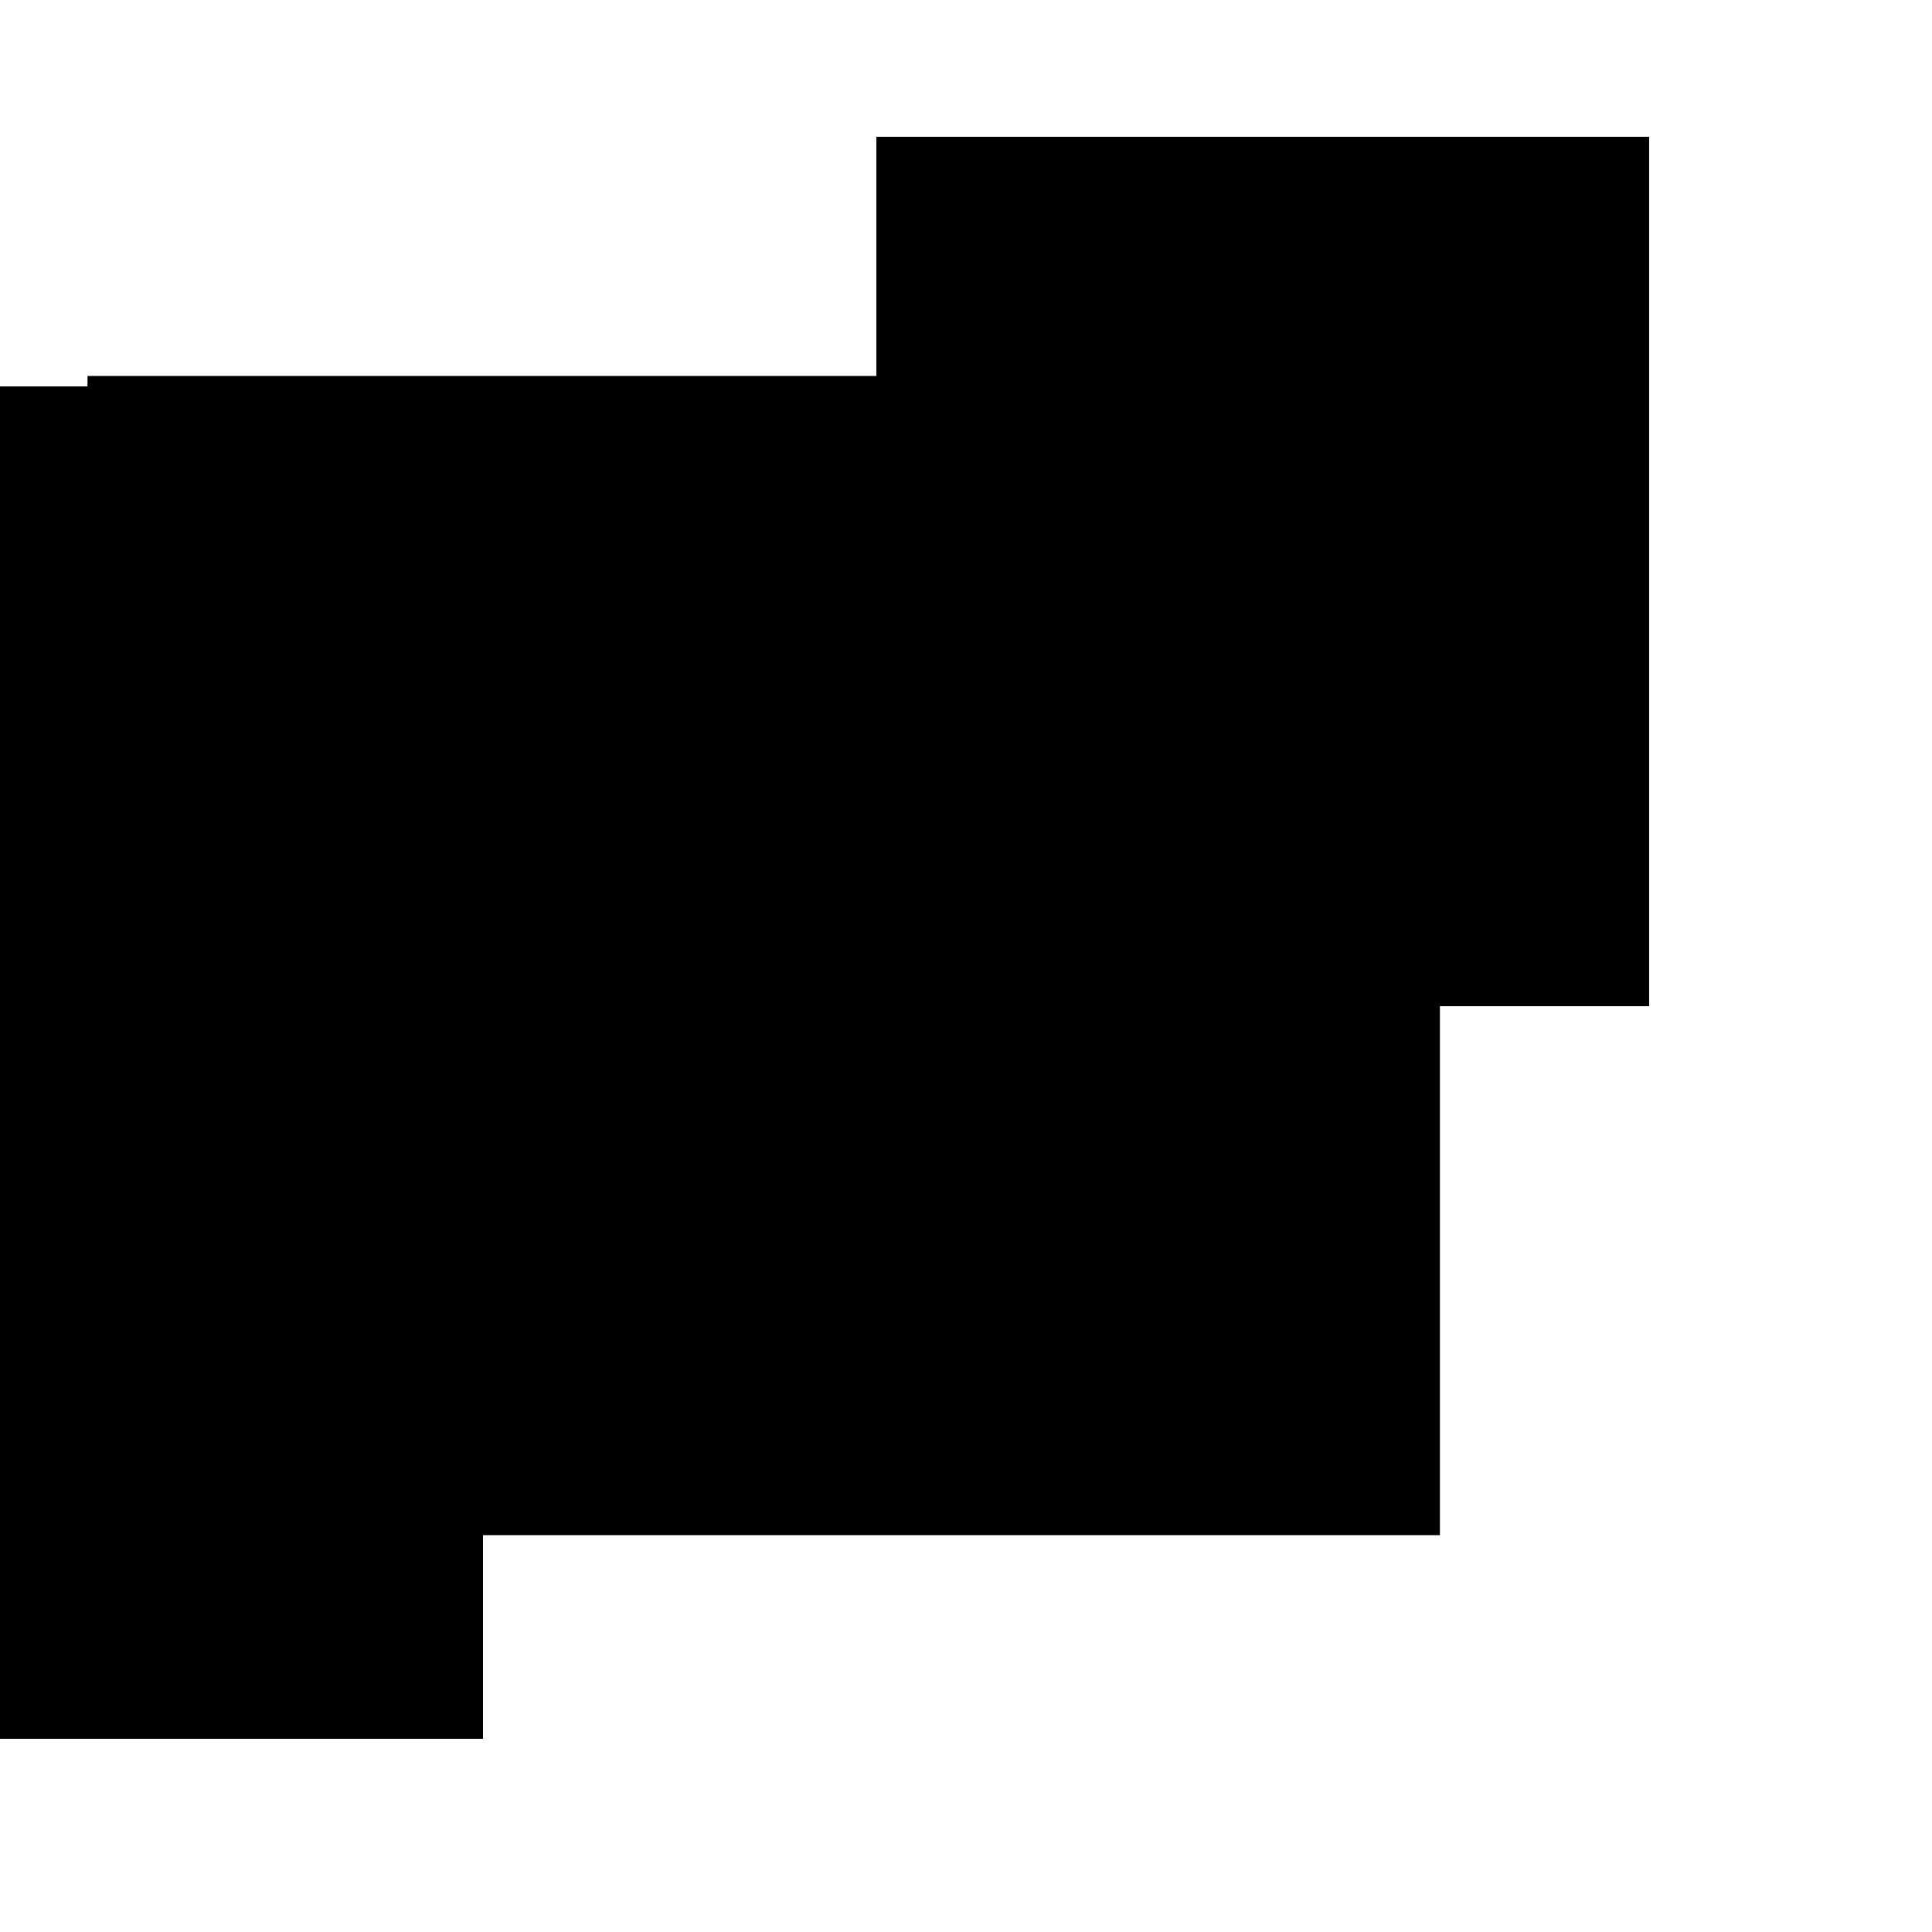 <?xml version="1.0" encoding="UTF-8" standalone="no"?>
<!-- Created with Inkscape (http://www.inkscape.org/) -->

<svg
   xmlns:dc="http://purl.org/dc/elements/1.1/"
   xmlns:cc="http://creativecommons.org/ns#"
   xmlns:rdf="http://www.w3.org/1999/02/22-rdf-syntax-ns#"
   xmlns:svg="http://www.w3.org/2000/svg"
   xmlns="http://www.w3.org/2000/svg"
   xmlns:sodipodi="http://sodipodi.sourceforge.net/DTD/sodipodi-0.dtd"
   xmlns:inkscape="http://www.inkscape.org/namespaces/inkscape"
   width="1000"
   height="1000"
   id="svg4152"
   version="1.1"
   inkscape:version="0.92.1 r15371"
   viewBox="0 0 1000 1000"
   sodipodi:docname="concentration_modified.svg">
  <defs
     id="defs5498">
    <marker
       inkscape:isstock="true"
       style="overflow:visible"
       id="marker4233"
       refX="0"
       refY="0"
       orient="auto"
       inkscape:stockid="TriangleOutL">
      <path
         transform="scale(0.8)"
         style="fill:#000000;fill-opacity:1;fill-rule:evenodd;stroke:#000000;stroke-width:1pt;stroke-opacity:1"
         d="M 5.77,0 -2.88,5 V -5 Z"
         id="path4235"
         inkscape:connector-curvature="0" />
    </marker>
    <marker
       inkscape:isstock="true"
       style="overflow:visible"
       id="marker4755"
       refX="0"
       refY="0"
       orient="auto"
       inkscape:stockid="TriangleOutL">
      <path
         transform="scale(0.8)"
         style="fill:#000000;fill-opacity:1;fill-rule:evenodd;stroke:#000000;stroke-width:1pt;stroke-opacity:1"
         d="M 5.77,0 -2.88,5 V -5 Z"
         id="path4757"
         inkscape:connector-curvature="0" />
    </marker>
    <marker
       inkscape:stockid="Arrow1Lend"
       orient="auto"
       refY="0"
       refX="0"
       id="Arrow1Lend"
       style="overflow:visible"
       inkscape:isstock="true">
      <path
         id="path4164"
         d="M 0,0 5,-5 -12.5,0 5,5 Z"
         style="fill:#000000;fill-opacity:1;fill-rule:evenodd;stroke:#000000;stroke-width:1pt;stroke-opacity:1"
         transform="matrix(-0.8,0,0,-0.8,-10,0)"
         inkscape:connector-curvature="0" />
    </marker>
    <marker
       inkscape:stockid="Arrow2Lend"
       orient="auto"
       refY="0"
       refX="0"
       id="Arrow2Lend"
       style="overflow:visible"
       inkscape:isstock="true">
      <path
         id="path4182"
         style="fill:#000000;fill-opacity:1;fill-rule:evenodd;stroke:#000000;stroke-width:0.625;stroke-linejoin:round;stroke-opacity:1"
         d="M 8.719,4.034 -2.207,0.016 8.719,-4.002 c -1.745,2.372 -1.735,5.617 -6e-7,8.035 z"
         transform="matrix(-1.1,0,0,-1.1,-1.1,0)"
         inkscape:connector-curvature="0" />
    </marker>
  </defs>
  <sodipodi:namedview
     inkscape:window-height="1005"
     inkscape:window-width="1920"
     inkscape:pageshadow="2"
     inkscape:pageopacity="0.0"
     borderopacity="1.0"
     bordercolor="#666666"
     pagecolor="#ffffff"
     id="base"
     showgrid="true"
     showguides="true"
     inkscape:guide-bbox="true"
     inkscape:zoom="0.70710678"
     inkscape:cx="176.66648"
     inkscape:cy="713.23045"
     inkscape:window-x="-9"
     inkscape:window-y="-9"
     inkscape:current-layer="svg4152"
     inkscape:window-maximized="1"
     objecttolerance="20">
    <sodipodi:guide
       orientation="horizontal"
       position="200"
       id="guide5596"
       inkscape:locked="false" />
    <inkscape:grid
       type="xygrid"
       id="grid3430"
       empspacing="50" />
    <sodipodi:guide
       position="550,1000"
       orientation="0,1"
       id="guide4169"
       inkscape:locked="false" />
  </sodipodi:namedview>
  <g
     style="clip-rule:evenodd;fill-rule:evenodd;image-rendering:optimizeQuality;shape-rendering:geometricPrecision;text-rendering:geometricPrecision"
     id="g12987"
     transform="matrix(141.143,0,0,143.281,194.503,94.46)">
    <line
       id="line12989"
       y2="2.88"
       x2="4.269"
       y1="3.929"
       x1="3.474"
       class="fil1 str0" />
  </g>
  <g
     style="clip-rule:evenodd;fill-rule:evenodd;image-rendering:optimizeQuality;shape-rendering:geometricPrecision;text-rendering:geometricPrecision"
     id="g12991"
     transform="matrix(141.143,0,0,143.281,194.503,94.46)">
    <line
       id="line12993"
       y2="3.929"
       x2="3.474"
       y1="2.88"
       x1="2.68"
       class="fil1 str0" />
  </g>
  <g
     style="clip-rule:evenodd;fill-rule:evenodd;image-rendering:optimizeQuality;shape-rendering:geometricPrecision;text-rendering:geometricPrecision"
     id="g12995"
     transform="matrix(87.934,0,0,55.482,388.197,336.977)">
    <path
       id="path12997"
       d="m 3.474,0 0.012,2.89071e-4 0.011,8.80979e-4 0.011,0.001 0.011,0.002 0.011,0.003 0.011,0.003 0.01,0.004 0.01,0.004 0.01,0.005 0.01,0.005 0.009,0.005 0.009,0.006 0.009,0.006 0.009,0.007 0.008,0.007 0.008,0.007 0.007,0.008 0.007,0.008 0.007,0.009 0.006,0.009 0.006,0.009 0.005,0.009 0.005,0.01 0.004,0.01 0.004,0.01 0.004,0.01 0.003,0.011 0.003,0.011 0.002,0.011 0.001,0.011 8.672e-4,0.011 2.891e-4,0.012 -2.891e-4,0.012 -8.672e-4,0.011 -0.001,0.011 -0.002,0.011 -0.003,0.011 -0.003,0.011 -0.004,0.01 -0.004,0.01 -0.004,0.01 -0.005,0.01 -0.005,0.009 -0.006,0.009 -0.006,0.009 -0.007,0.009 -0.007,0.008 -0.007,0.008 -0.008,0.007 -0.008,0.007 -0.009,0.007 -0.009,0.006 -0.009,0.006 -0.009,0.005 -0.01,0.005 -0.01,0.005 -0.01,0.004 -0.01,0.004 -0.011,0.003 -0.011,0.003 -0.011,0.002 -0.011,0.001 -0.011,8.8097e-4 -0.012,2.8908e-4 z M 0.225,0.451 V 0 h 3.249 v 0.451 z m 0,0 -0.012,-2.8907e-4 -0.011,-8.8098e-4 -0.011,-0.001 -0.011,-0.002 -0.011,-0.003 -0.011,-0.003 -0.01,-0.004 -0.01,-0.004 -0.01,-0.005 -0.01,-0.005 -0.009,-0.005 -0.009,-0.006 -0.009,-0.006 -0.009,-0.007 L 0.074,0.392 0.066,0.385 0.059,0.377 0.051,0.369 0.045,0.36 0.038,0.352 0.033,0.342 0.027,0.333 0.022,0.323 0.018,0.313 0.014,0.303 0.01,0.293 0.007,0.282 0.005,0.271 0.003,0.26 0.001,0.249 2.89308e-4,0.237 2.37e-7,0.226 2.89308e-4,0.214 0.001,0.202 0.003,0.191 0.005,0.18 l 0.003,-0.011 0.003,-0.011 0.004,-0.01 0.004,-0.01 0.005,-0.01 0.005,-0.01 0.005,-0.009 0.006,-0.009 0.006,-0.009 0.007,-0.009 0.007,-0.008 0.007,-0.008 0.008,-0.007 0.008,-0.007 0.009,-0.007 0.009,-0.006 0.009,-0.006 0.009,-0.005 0.01,-0.005 0.01,-0.005 L 0.148,0.014 0.158,0.01 0.169,0.007 0.18,0.005 0.191,0.003 0.202,0.001 0.214,2.88755e-4 0.225,-3.16e-7 Z"
       class="fil0"
       inkscape:connector-curvature="0" />
  </g>
  <flowRoot
     xml:space="preserve"
     id="flowRoot901"
     style="font-style:normal;font-weight:normal;font-size:40px;line-height:1.25;font-family:sans-serif;letter-spacing:0px;word-spacing:0px;fill:#000000;fill-opacity:1;stroke:none"><flowRegion
       id="flowRegion903"><rect
         id="rect905"
         width="1000"
         height="700"
         x="-750"
         y="200" /></flowRegion><flowPara
       id="flowPara907"
       style="font-size:400px" /></flowRoot>  <flowRoot
     xml:space="preserve"
     id="flowRoot925"
     style="font-style:normal;font-weight:normal;font-size:40px;line-height:1.25;font-family:sans-serif;letter-spacing:0px;word-spacing:0px;fill:#000000;fill-opacity:1;stroke:none"
     transform="translate(745.291,144.593)"><flowRegion
       id="flowRegion927"><rect
         id="rect929"
         width="700"
         height="600"
         x="-700"
         y="50" /></flowRegion><flowPara
       id="flowPara931"
       style="font-size:266.667px">c=</flowPara></flowRoot>  <flowRoot
     xml:space="preserve"
     id="flowRoot933"
     style="font-style:normal;font-weight:normal;font-size:40px;line-height:1.25;font-family:sans-serif;letter-spacing:0px;word-spacing:0px;fill:#000000;fill-opacity:1;stroke:none"
     transform="translate(1053.589,-79.196)"><flowRegion
       id="flowRegion935"><rect
         id="rect937"
         width="400"
         height="450"
         x="-600"
         y="150" /></flowRegion><flowPara
       id="flowPara939"
       style="font-size:266.667px">n</flowPara></flowRoot></svg>
